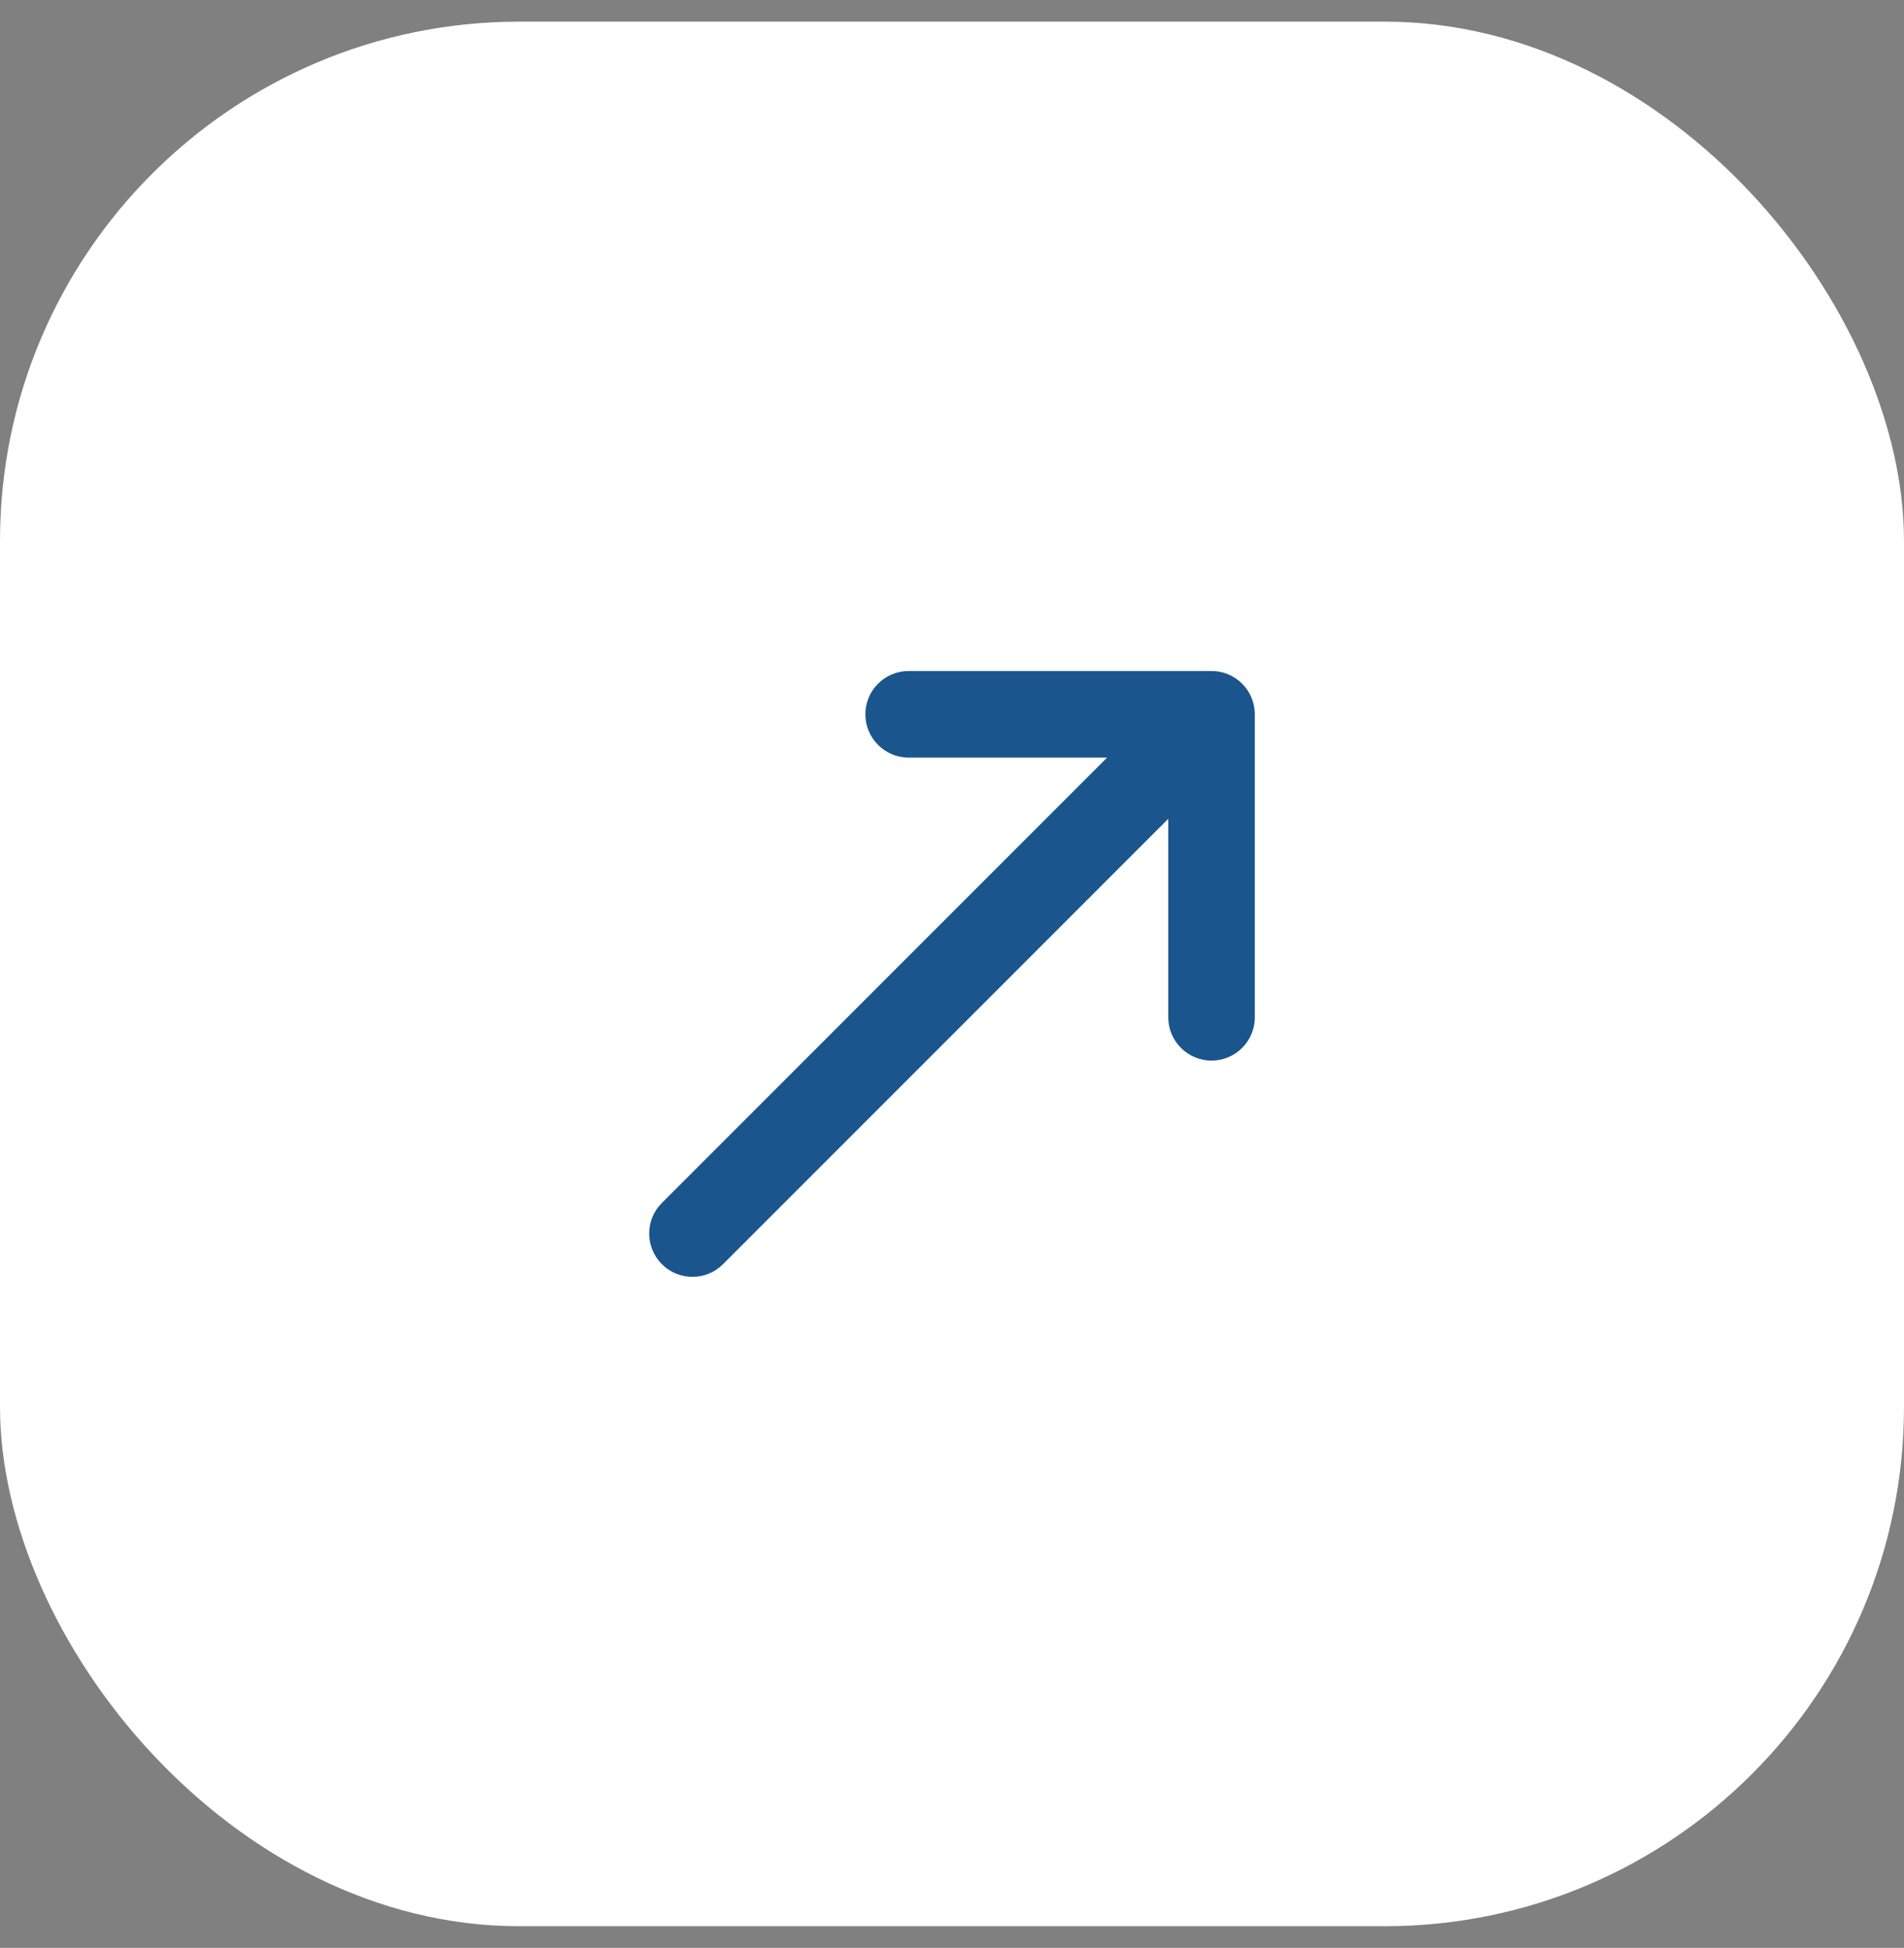 <svg width="44" height="45" viewBox="0 0 44 45" fill="none" xmlns="http://www.w3.org/2000/svg">
<rect x="0" y="0" width="44" height="45" fill="#808080" stroke="none"/>
<rect y="0.5" width="44" height="44" rx="12" fill="white"/>
<path d="M19.998 16.502C19.998 15.95 20.446 15.502 20.998 15.502H27.998C28.55 15.502 28.998 15.95 28.998 16.502V23.502C28.998 24.054 28.55 24.502 27.998 24.502C27.446 24.502 26.998 24.054 26.998 23.502V18.916L16.709 29.205C16.319 29.596 15.685 29.596 15.295 29.205C14.904 28.814 14.904 28.181 15.295 27.791L25.584 17.502H20.998C20.446 17.502 19.998 17.054 19.998 16.502Z" fill="#1B558D"/>
</svg>
